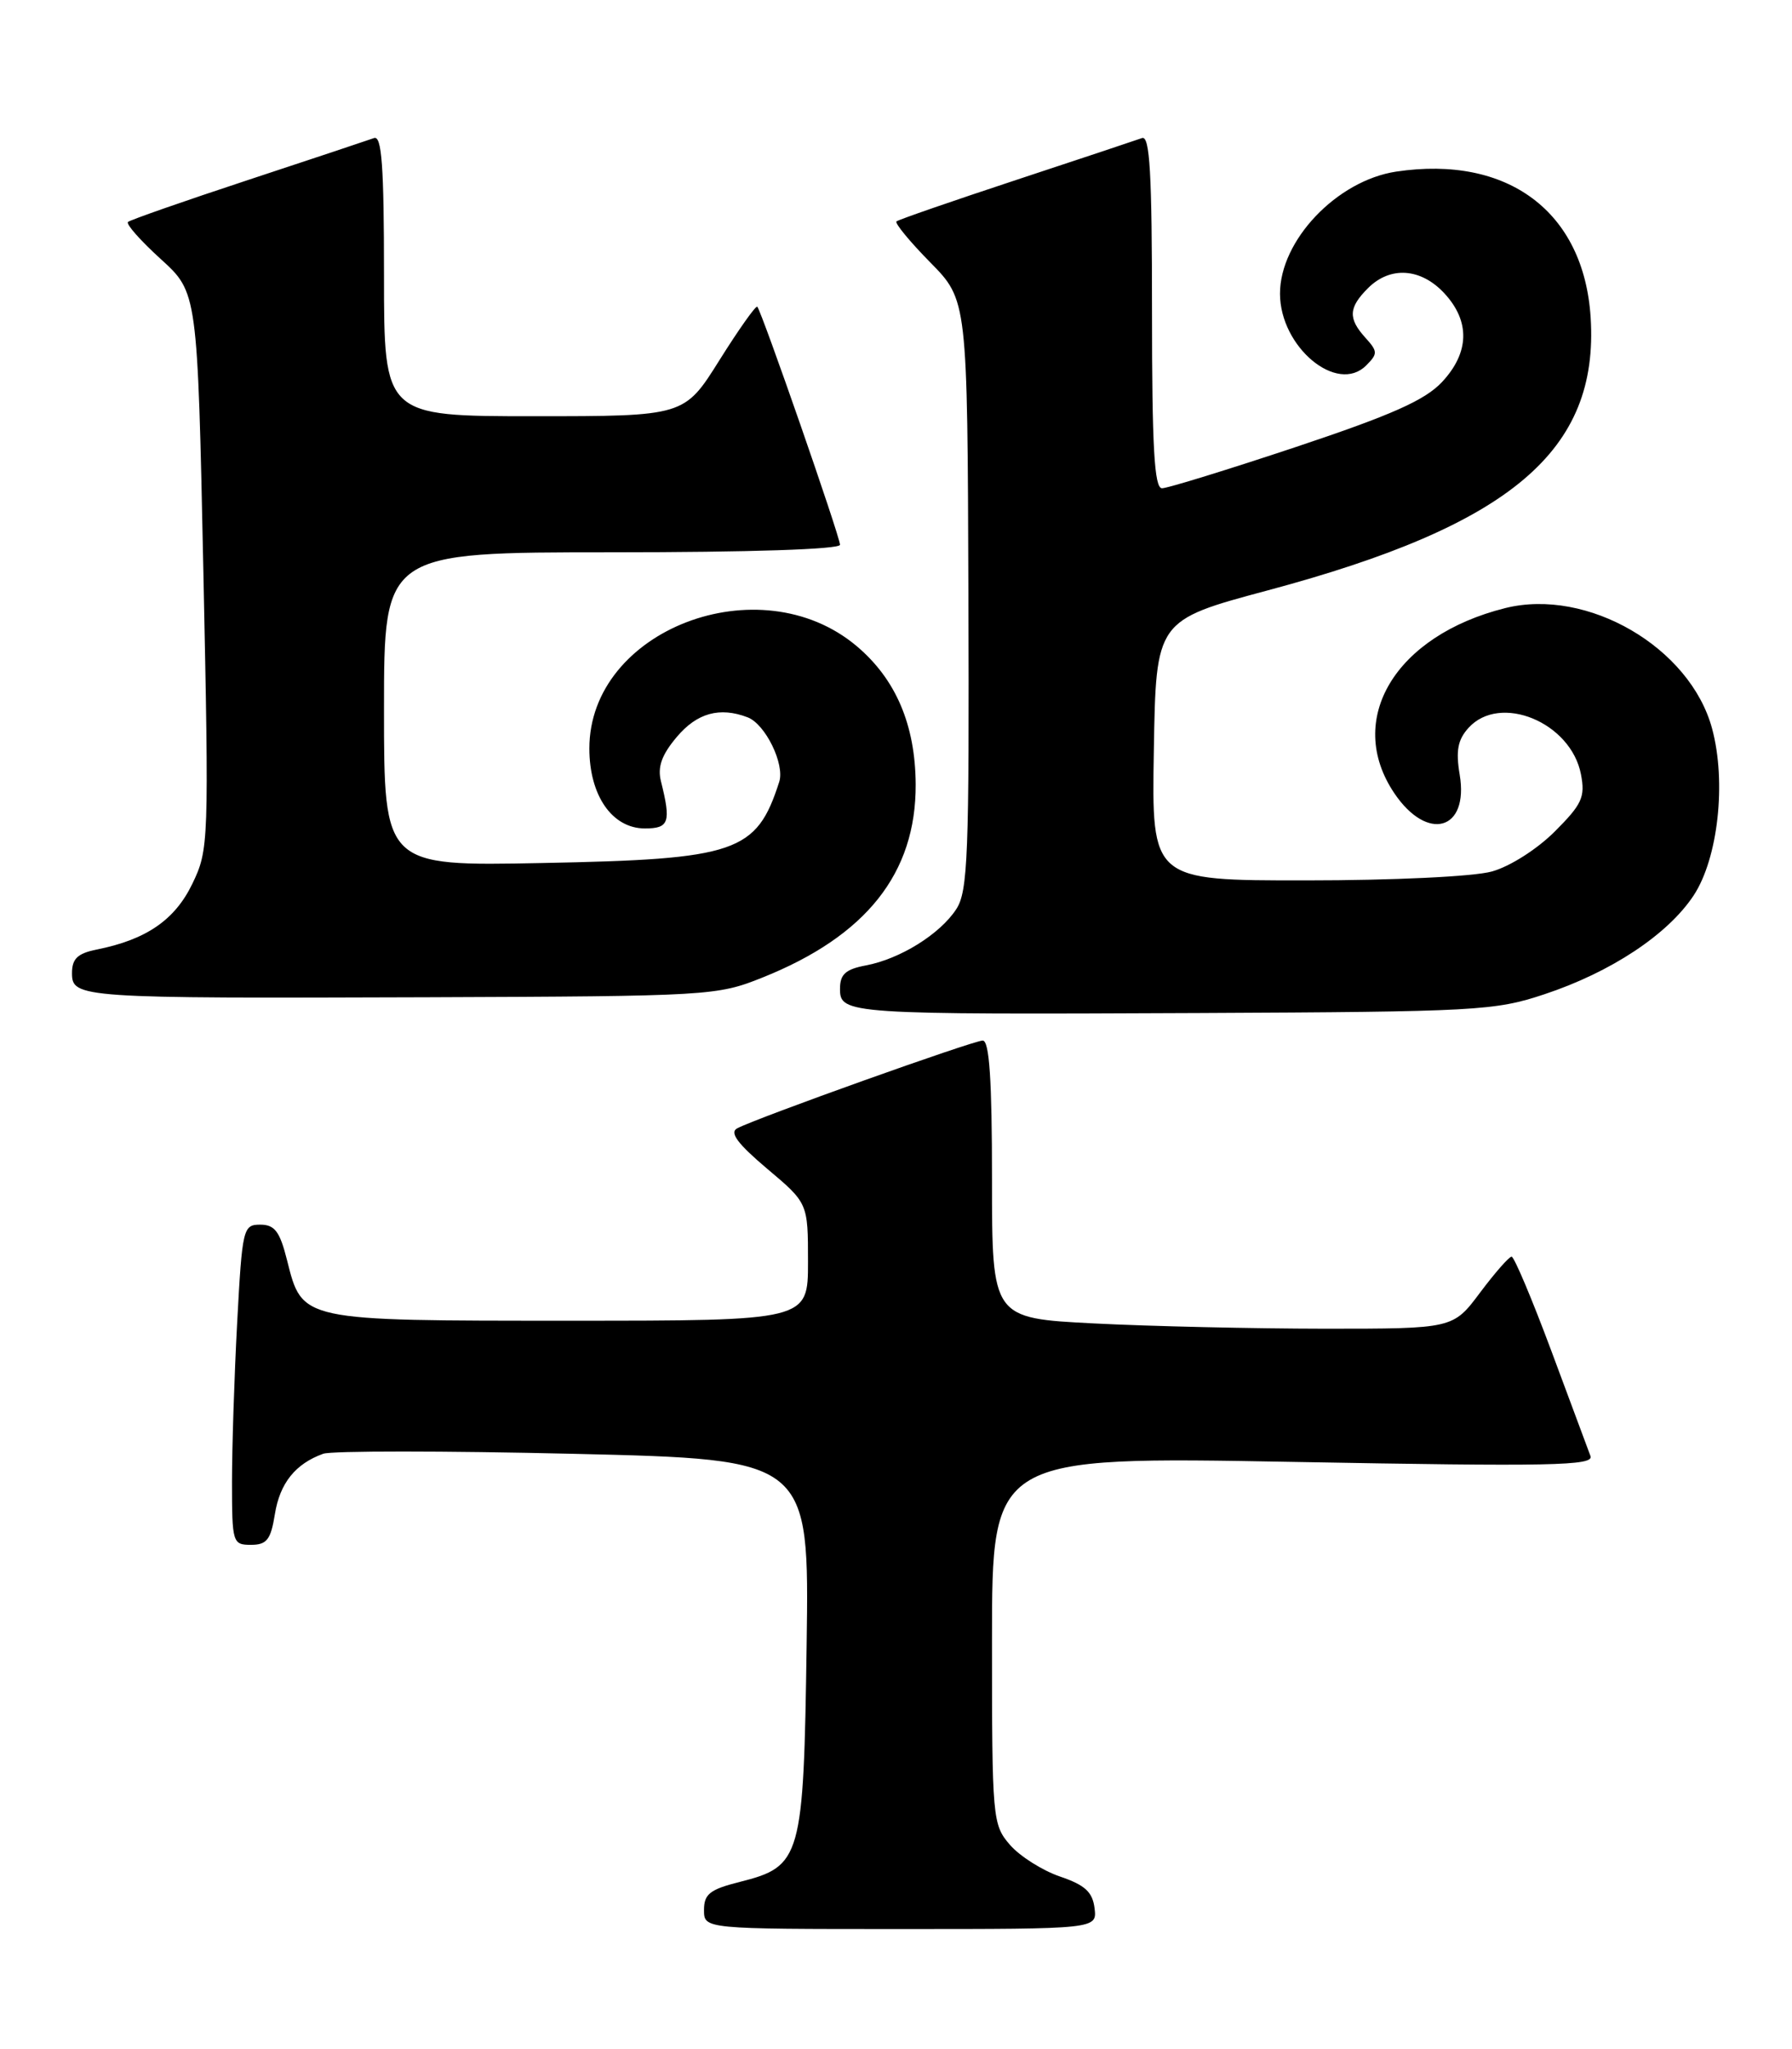 <?xml version="1.0" encoding="UTF-8" standalone="no"?>
<!DOCTYPE svg PUBLIC "-//W3C//DTD SVG 1.1//EN" "http://www.w3.org/Graphics/SVG/1.1/DTD/svg11.dtd" >
<svg xmlns="http://www.w3.org/2000/svg" xmlns:xlink="http://www.w3.org/1999/xlink" version="1.1" viewBox="0 0 224 256">
 <g >
 <path fill="currentColor"
d=" M 136.82 238.40 C 136.57 236.37 135.62 235.50 132.50 234.44 C 130.30 233.69 127.49 231.91 126.25 230.49 C 124.06 227.95 124.00 227.30 124.00 204.92 C 124.00 181.96 124.00 181.96 161.67 182.64 C 193.92 183.23 199.26 183.12 198.81 181.91 C 198.52 181.14 196.31 175.21 193.91 168.75 C 191.50 162.29 189.27 157.00 188.95 157.00 C 188.63 157.00 186.85 159.03 185.00 161.50 C 181.63 166.00 181.63 166.00 165.56 166.00 C 156.73 165.99 143.76 165.70 136.75 165.34 C 124.00 164.69 124.00 164.69 124.00 147.35 C 124.00 134.89 123.67 130.00 122.84 130.00 C 121.65 130.00 94.53 139.69 92.14 140.97 C 91.16 141.50 92.21 142.90 95.89 146.01 C 101.00 150.31 101.00 150.31 101.00 157.66 C 101.00 165.00 101.00 165.00 71.22 165.00 C 37.48 165.00 37.80 165.07 35.88 157.44 C 34.98 153.85 34.34 153.00 32.53 153.00 C 30.39 153.00 30.28 153.45 29.65 165.16 C 29.29 171.84 29.00 180.84 29.00 185.16 C 29.00 192.74 29.08 193.00 31.37 193.00 C 33.35 193.00 33.85 192.36 34.36 189.17 C 34.98 185.30 36.92 182.87 40.41 181.62 C 41.46 181.25 55.55 181.25 71.74 181.63 C 101.16 182.32 101.16 182.32 100.83 205.46 C 100.45 232.19 100.17 233.17 92.48 235.11 C 88.74 236.05 88.00 236.63 88.00 238.62 C 88.00 241.00 88.00 241.00 112.57 241.00 C 137.13 241.00 137.13 241.00 136.82 238.40 Z  M 193.04 124.22 C 201.37 121.46 208.47 116.76 211.70 111.88 C 214.76 107.25 215.82 97.71 214.01 91.02 C 211.27 80.88 198.43 73.41 188.16 75.97 C 174.38 79.41 168.09 89.90 174.29 99.10 C 178.43 105.24 183.64 103.75 182.46 96.77 C 181.96 93.80 182.22 92.42 183.56 90.94 C 187.50 86.58 196.37 90.24 197.62 96.74 C 198.17 99.58 197.75 100.48 194.35 103.88 C 192.14 106.09 188.73 108.26 186.48 108.88 C 184.21 109.51 174.20 109.99 163.23 109.99 C 143.95 110.00 143.95 110.00 144.23 93.75 C 144.50 77.50 144.50 77.50 158.46 73.76 C 188.88 65.62 199.89 56.32 198.83 39.66 C 197.99 26.46 188.50 19.35 174.52 21.44 C 167.11 22.56 159.99 30.03 160.00 36.70 C 160.01 43.35 167.14 49.29 170.77 45.66 C 172.23 44.20 172.23 43.91 170.68 42.20 C 168.49 39.78 168.56 38.44 171.00 36.00 C 173.78 33.22 177.61 33.48 180.55 36.65 C 183.79 40.15 183.69 44.05 180.25 47.73 C 178.12 50.00 173.99 51.84 162.00 55.84 C 153.47 58.68 145.94 61.00 145.25 61.00 C 144.29 61.00 144.00 55.90 144.00 38.89 C 144.00 21.63 143.73 16.89 142.75 17.25 C 142.06 17.50 134.97 19.86 127.00 22.49 C 119.03 25.12 112.30 27.45 112.06 27.66 C 111.82 27.87 113.71 30.17 116.27 32.77 C 120.93 37.50 120.93 37.50 121.05 74.29 C 121.16 106.86 120.99 111.37 119.53 113.59 C 117.49 116.71 112.52 119.80 108.25 120.61 C 105.69 121.09 105.00 121.72 105.00 123.55 C 105.00 126.70 105.92 126.76 150.00 126.56 C 184.55 126.40 186.85 126.28 193.04 124.22 Z  M 95.28 122.14 C 108.28 116.95 114.51 109.11 114.46 98.00 C 114.42 90.56 111.98 84.84 107.07 80.71 C 94.96 70.52 73.67 78.68 73.67 93.51 C 73.67 99.39 76.52 103.50 80.61 103.50 C 83.64 103.50 83.90 102.73 82.62 97.61 C 82.17 95.82 82.71 94.31 84.59 92.08 C 87.12 89.07 89.97 88.28 93.46 89.62 C 95.67 90.47 98.12 95.47 97.40 97.69 C 94.56 106.51 92.11 107.35 67.75 107.82 C 48.00 108.21 48.00 108.21 48.00 88.60 C 48.00 69.00 48.00 69.00 76.50 69.00 C 93.67 69.00 105.00 68.63 105.00 68.06 C 105.00 67.04 95.20 38.87 94.66 38.32 C 94.48 38.14 92.35 41.14 89.93 45.00 C 85.54 52.00 85.54 52.00 66.77 52.00 C 48.00 52.00 48.00 52.00 48.00 34.39 C 48.00 20.73 47.72 16.89 46.75 17.25 C 46.06 17.50 38.98 19.86 31.00 22.49 C 23.02 25.12 16.27 27.48 16.00 27.73 C 15.72 27.99 17.57 30.07 20.10 32.37 C 24.69 36.54 24.69 36.54 25.42 71.31 C 26.13 105.42 26.10 106.15 24.03 110.44 C 21.85 114.94 18.27 117.40 12.08 118.63 C 9.70 119.11 9.00 119.78 9.00 121.57 C 9.00 124.68 9.90 124.74 53.50 124.59 C 88.63 124.46 89.64 124.40 95.28 122.14 Z "/>
</g>
</svg>